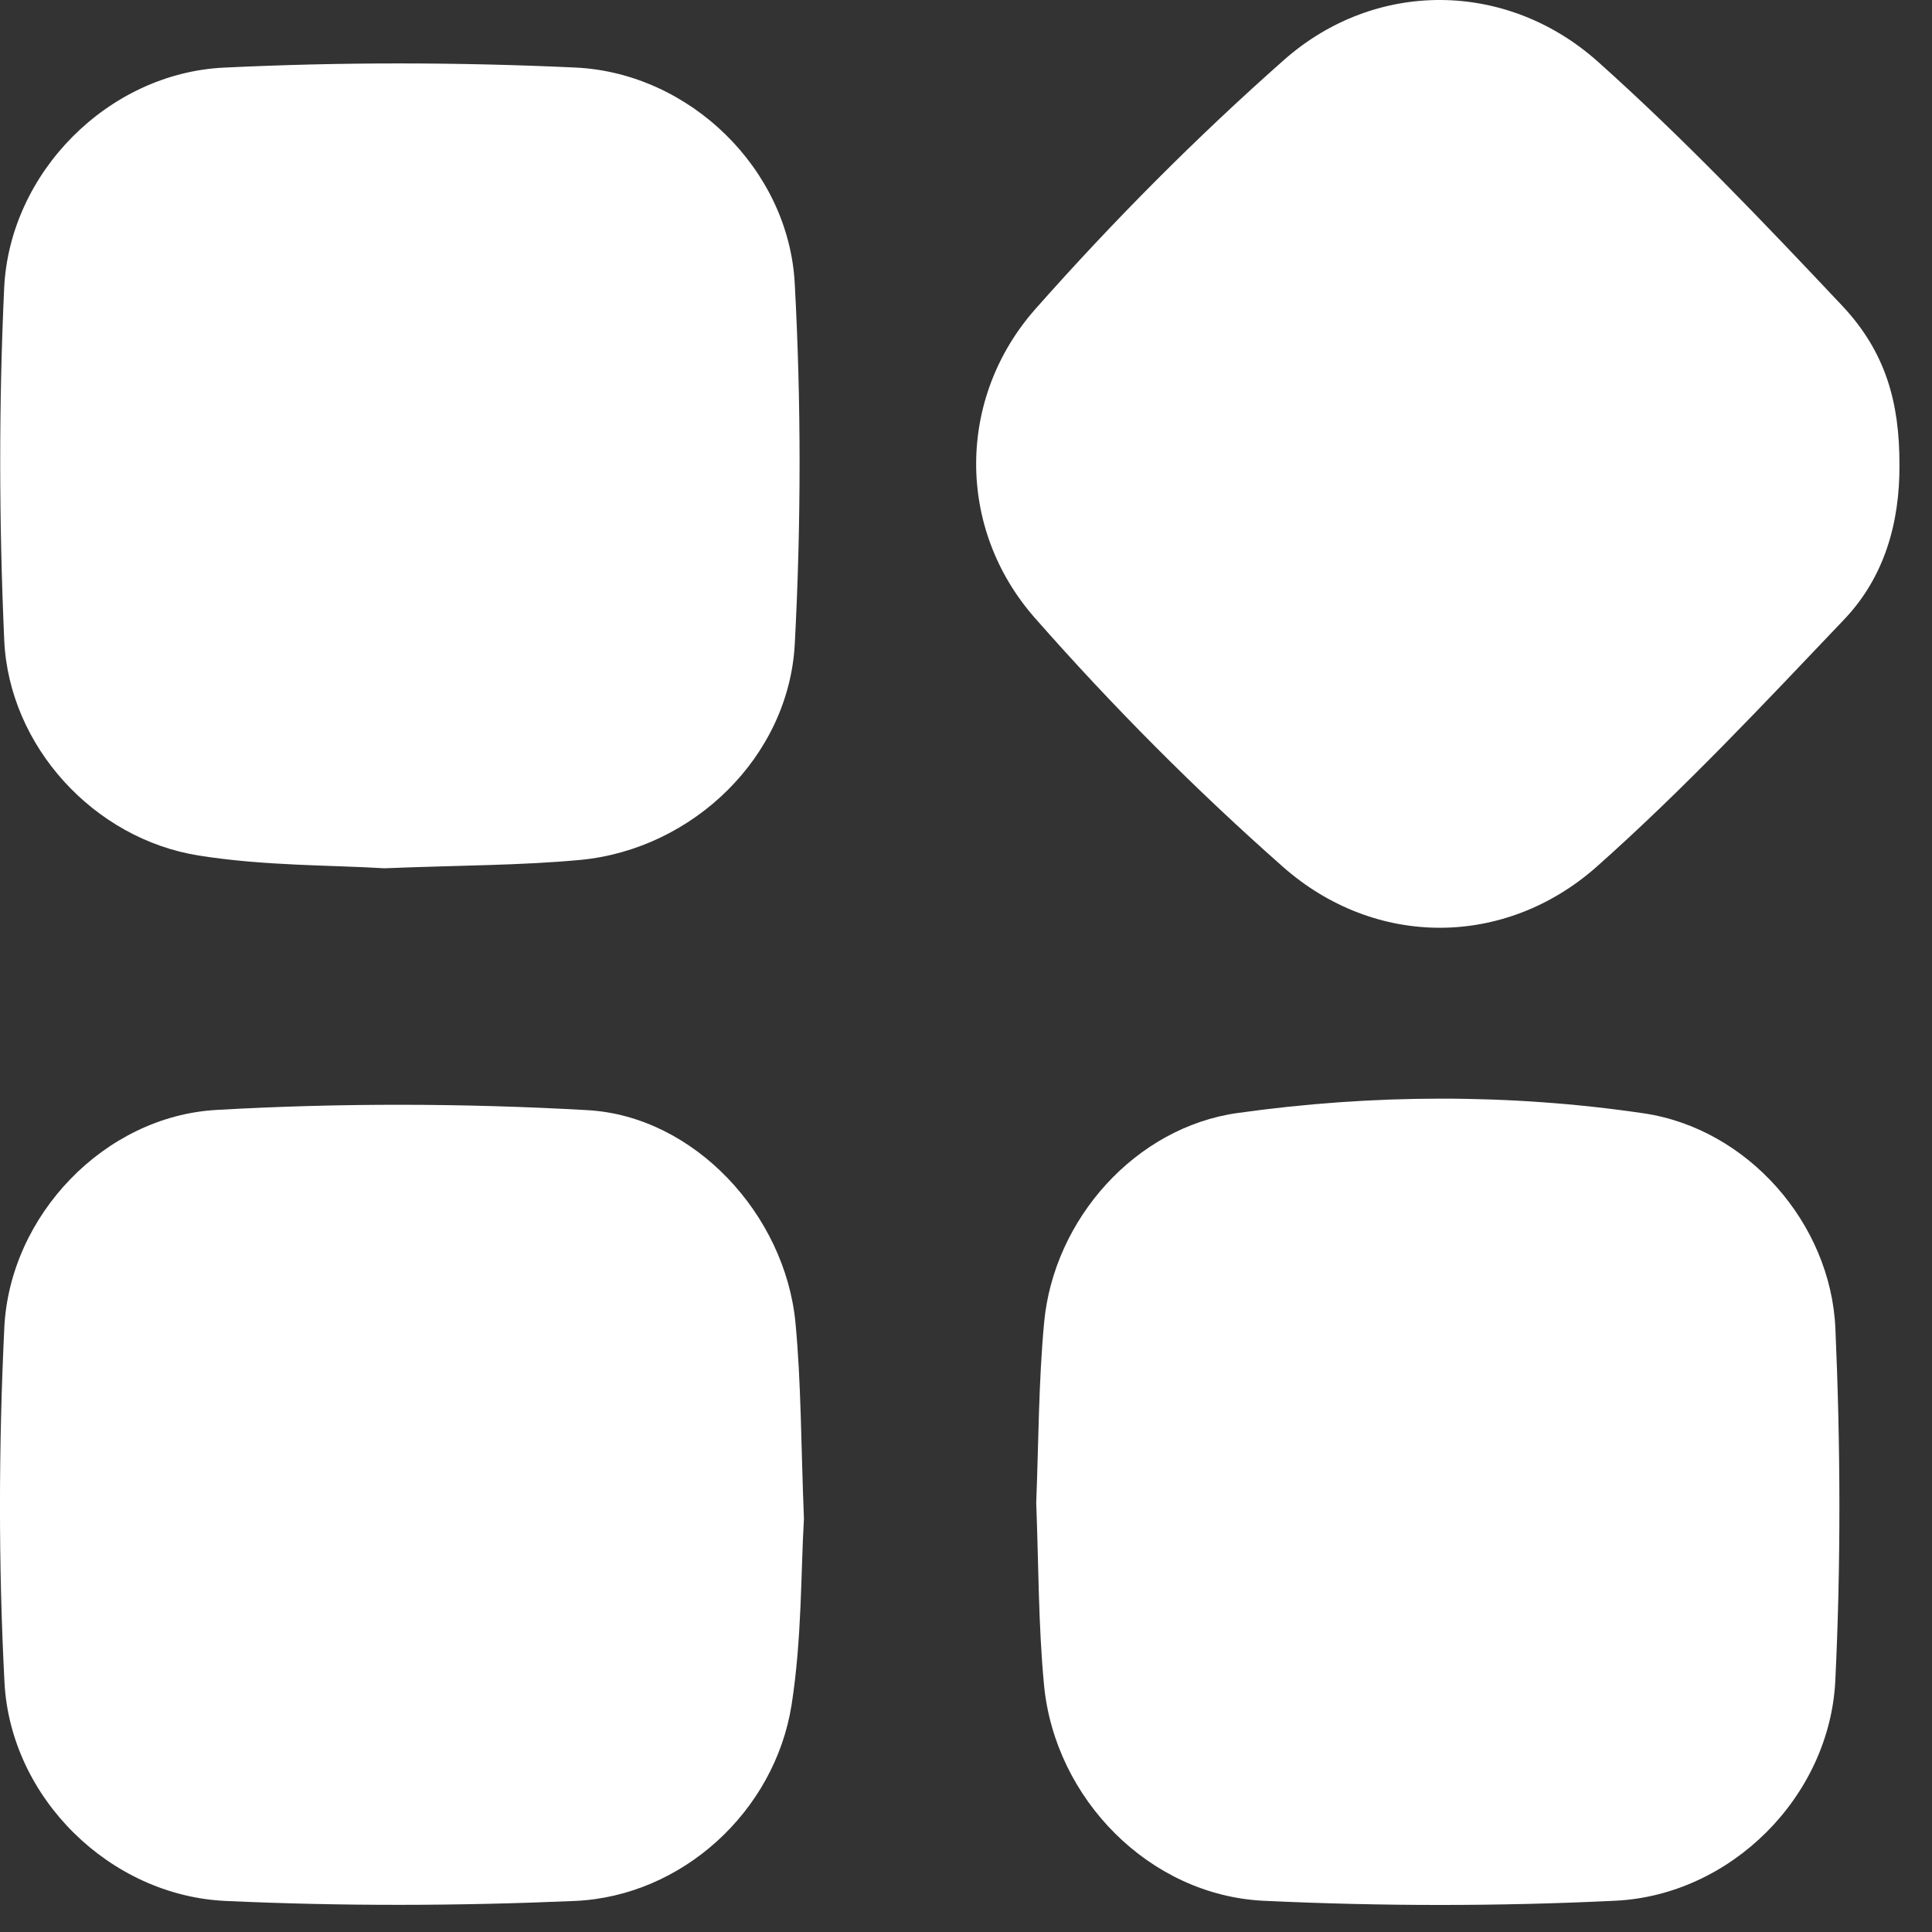 <svg width="26" height="26" viewBox="0 0 26 26" fill="none" xmlns="http://www.w3.org/2000/svg">
<rect x="0" y="0" width="26" height="26" fill="#333333" stroke="none"/>
<path d="M25.562 6.249C25.568 7.034 25.359 7.767 24.82 8.334C23.739 9.47 22.663 10.619 21.493 11.659C20.258 12.756 18.511 12.763 17.267 11.667C16.086 10.625 14.966 9.498 13.926 8.315C12.869 7.113 12.875 5.355 13.936 4.156C14.98 2.976 16.099 1.85 17.279 0.807C18.512 -0.282 20.281 -0.264 21.506 0.832C22.659 1.863 23.731 2.989 24.792 4.115C25.378 4.738 25.563 5.419 25.562 6.249Z" fill="white"/>
<path d="M10.819 20.439C10.777 21.147 10.792 22.06 10.652 22.948C10.424 24.38 9.177 25.519 7.738 25.582C6.173 25.65 4.601 25.654 3.036 25.582C1.479 25.511 0.139 24.194 0.06 22.635C-0.022 21.05 -0.018 19.454 0.058 17.868C0.131 16.356 1.406 15.023 2.911 14.937C4.571 14.842 6.246 14.846 7.907 14.94C9.342 15.021 10.566 16.344 10.705 17.801C10.782 18.611 10.779 19.428 10.819 20.439Z" fill="white"/>
<path d="M13.945 20.224C13.977 19.418 13.976 18.601 14.052 17.791C14.184 16.407 15.279 15.17 16.657 14.978C18.469 14.724 20.307 14.716 22.117 14.982C23.516 15.187 24.638 16.461 24.7 17.878C24.769 19.454 24.775 21.039 24.699 22.615C24.624 24.174 23.297 25.504 21.74 25.579C20.167 25.656 18.583 25.654 17.009 25.58C15.472 25.508 14.197 24.21 14.05 22.676C13.973 21.865 13.977 21.048 13.945 20.224Z" fill="white"/>
<path d="M5.172 11.685C4.47 11.641 3.559 11.655 2.673 11.513C1.263 11.289 0.121 10.041 0.057 8.615C-0.013 7.039 -0.017 5.454 0.056 3.878C0.129 2.321 1.457 0.985 3.013 0.91C4.586 0.834 6.17 0.836 7.744 0.909C9.281 0.981 10.611 2.274 10.695 3.81C10.783 5.424 10.781 7.05 10.696 8.664C10.616 10.185 9.325 11.427 7.813 11.572C7.004 11.648 6.187 11.644 5.172 11.685Z" fill="white"/>
</svg>
